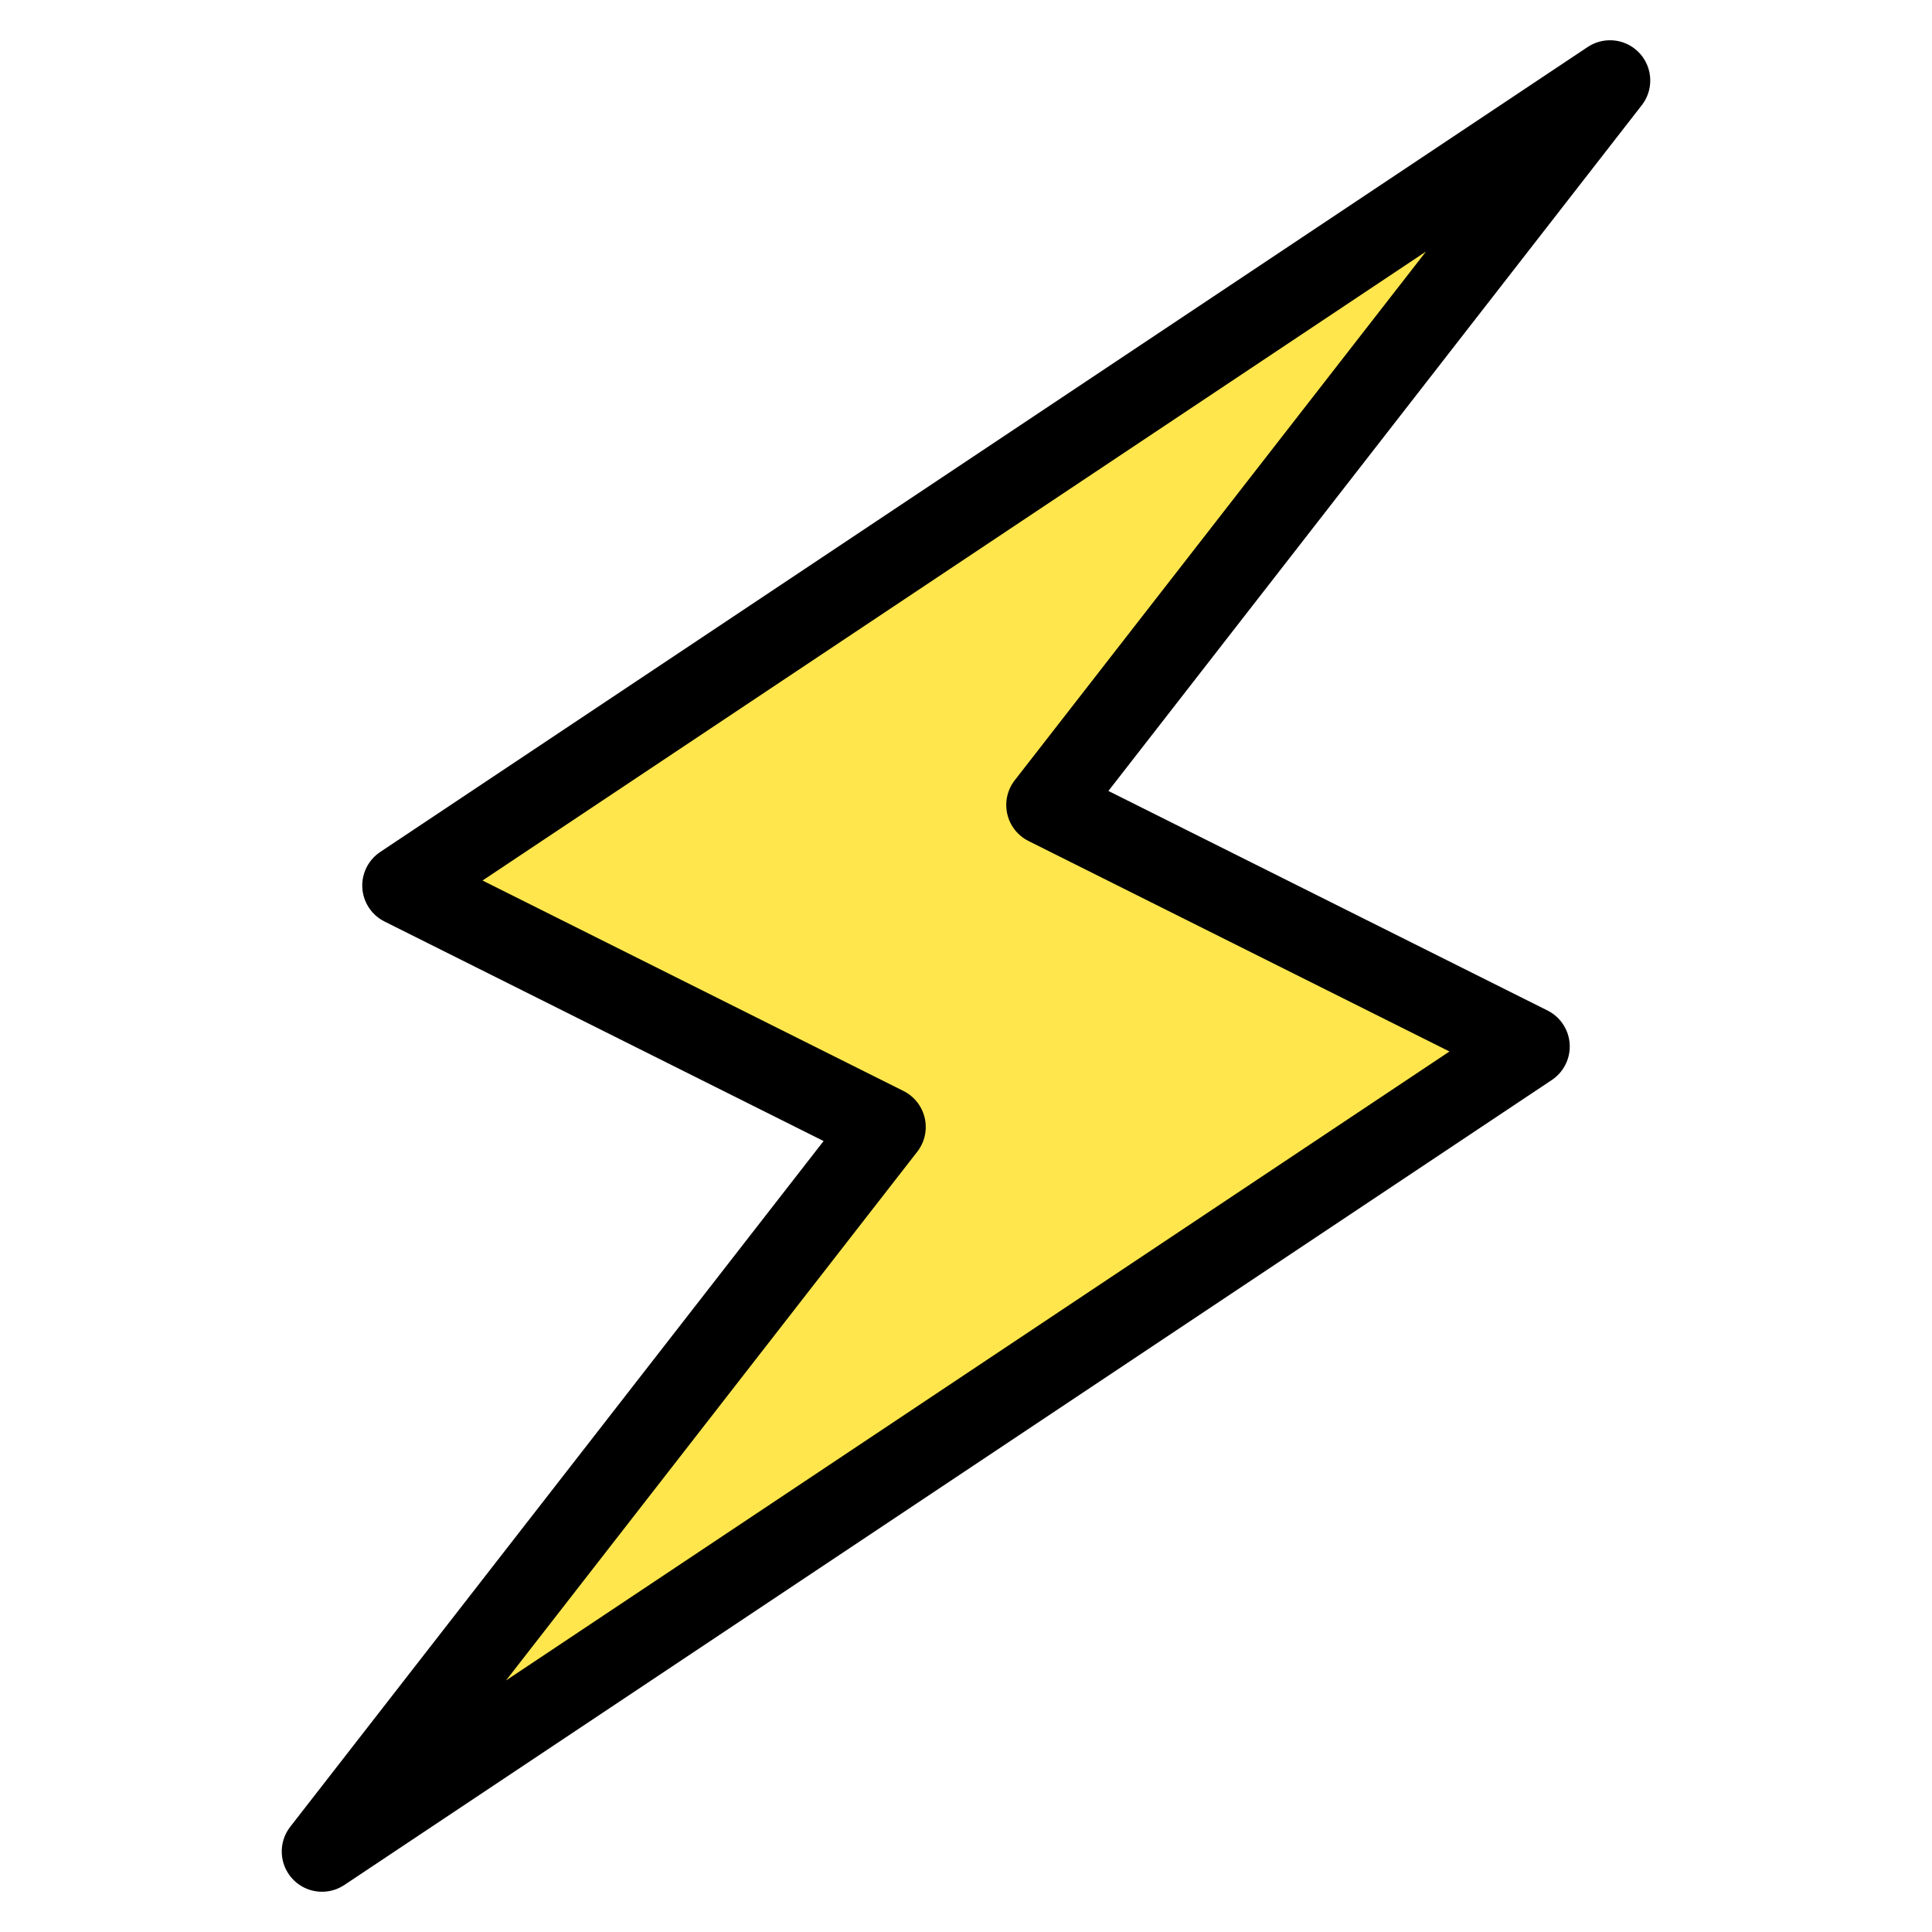 <svg version="1.1" viewBox="0 0 24 24" xmlns="http://www.w3.org/2000/svg">
    <title>Resource: Energy</title>
    <desc>Energy Icon showing a lightning bolt (author: Sven Scharfenberg)</desc>
    <g>
        <path d="M20,1 L5,11 L11,14 L4,23 L19,13 L13,10z" stroke="#000" stroke-width="1" stroke-linejoin="round" stroke-linecap="round" fill="#ffe64d" />
    </g>
</svg>
